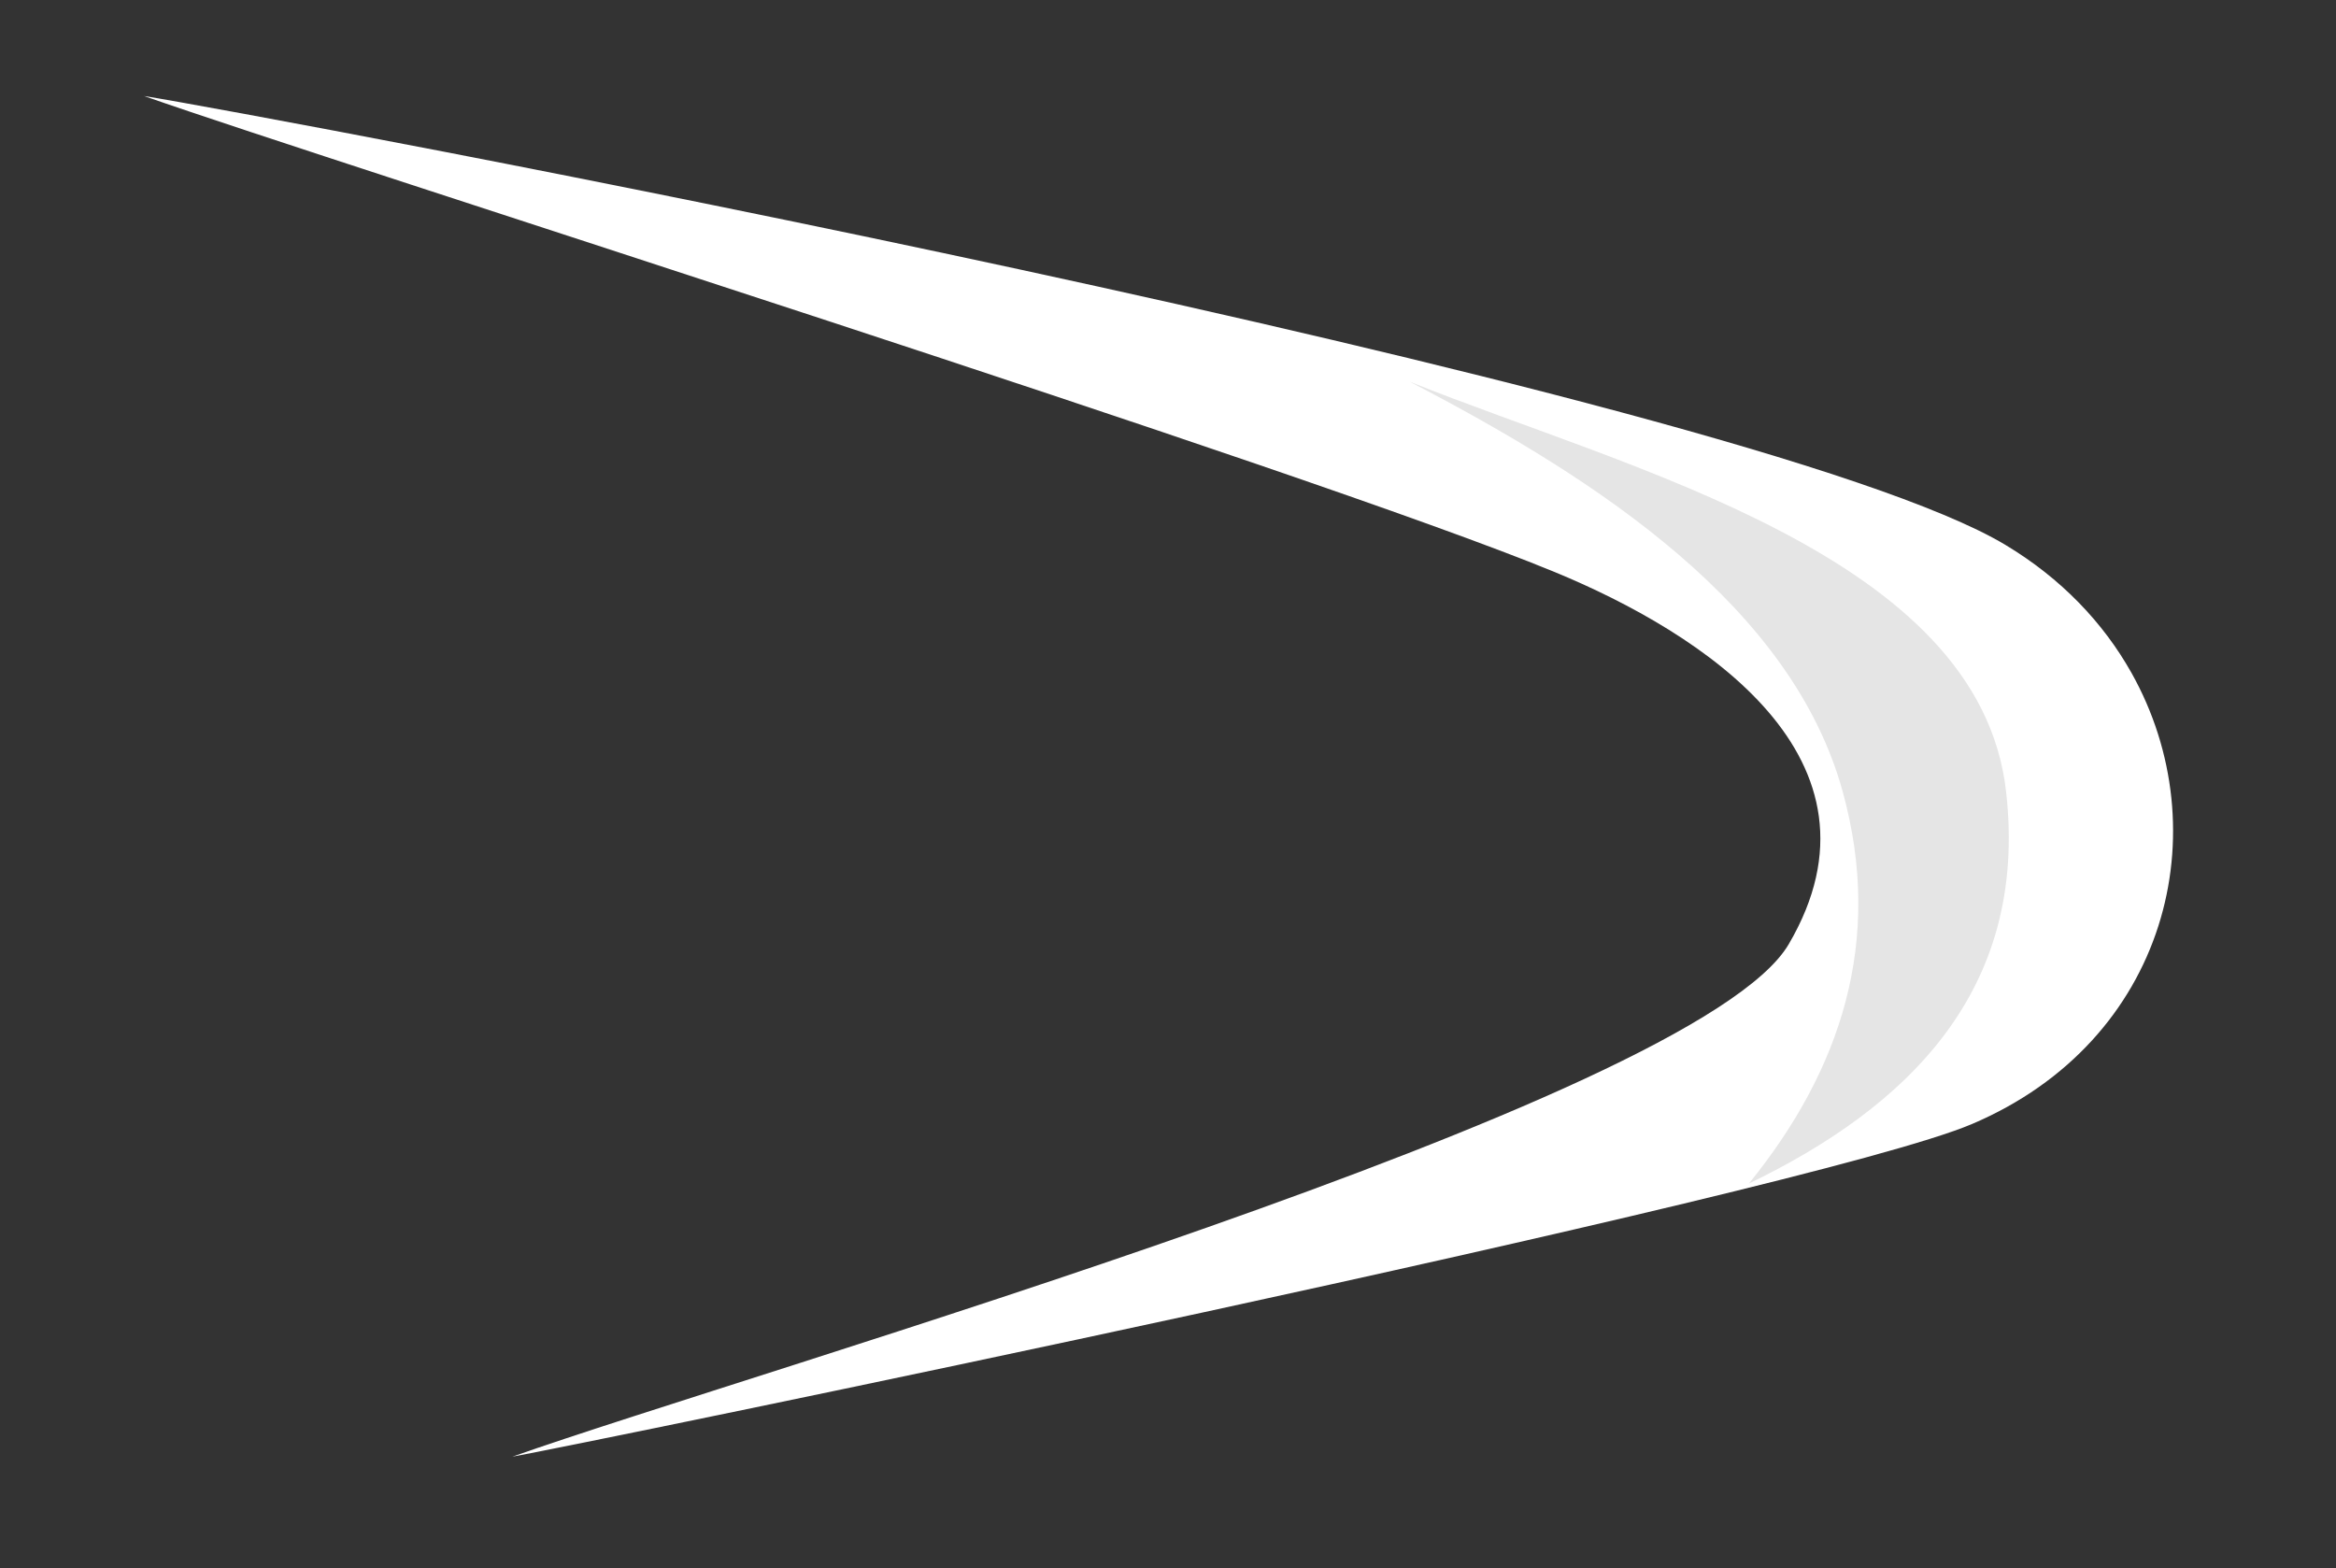 <?xml version="1.0" encoding="utf-8"?>
<!-- Generator: Adobe Illustrator 15.0.0, SVG Export Plug-In . SVG Version: 6.00 Build 0)  -->
<!DOCTYPE svg PUBLIC "-//W3C//DTD SVG 1.1//EN" "http://www.w3.org/Graphics/SVG/1.1/DTD/svg11.dtd">
<svg version="1.1" id="Layer_1" xmlns:x="http://ns.adobe.com/Extensibility/1.0/" xmlns:i="http://ns.adobe.com/AdobeIllustrator/10.0/" xmlns:graph="http://ns.adobe.com/Graphs/1.0/"
	 xmlns="http://www.w3.org/2000/svg" xmlns:xlink="http://www.w3.org/1999/xlink" xmlns:a="http://ns.adobe.com/AdobeSVGViewerExtensions/3.0/"
	 x="0px" y="0px" width="48.667px" height="32.667px" viewBox="0 0 48.667 32.667" enable-background="new 0 0 48.667 32.667"
	 xml:space="preserve">
<rect x="0" y="0" width="48.667" height="32.667" fill="#333333" stroke="none"/>
<g>
	<path fill="#FFFFFF" d="M44.403,14.012c-0.583-1.036-1.458-1.962-2.626-2.662C36.453,8.157,5.226,2.352,3,2
		c4.055,1.423,24.212,7.787,29.373,9.91c3.11,1.28,7.155,3.898,4.893,7.759c-1.935,3.3-21.518,8.881-26.591,10.677
		c1.21-0.21,27.043-5.498,30.409-6.93C45.159,21.682,46.251,17.297,44.403,14.012z"/>
	<path fill="#E5E5E5" d="M41.794,16.492c-0.556-4.931-7.836-6.696-12.428-8.542c3.986,2.069,7.97,4.708,9.025,8.545
		c0.857,3.116-0.047,5.809-1.955,8.161C39.694,23.083,42.266,20.671,41.794,16.492z"/>
</g>
</svg>
